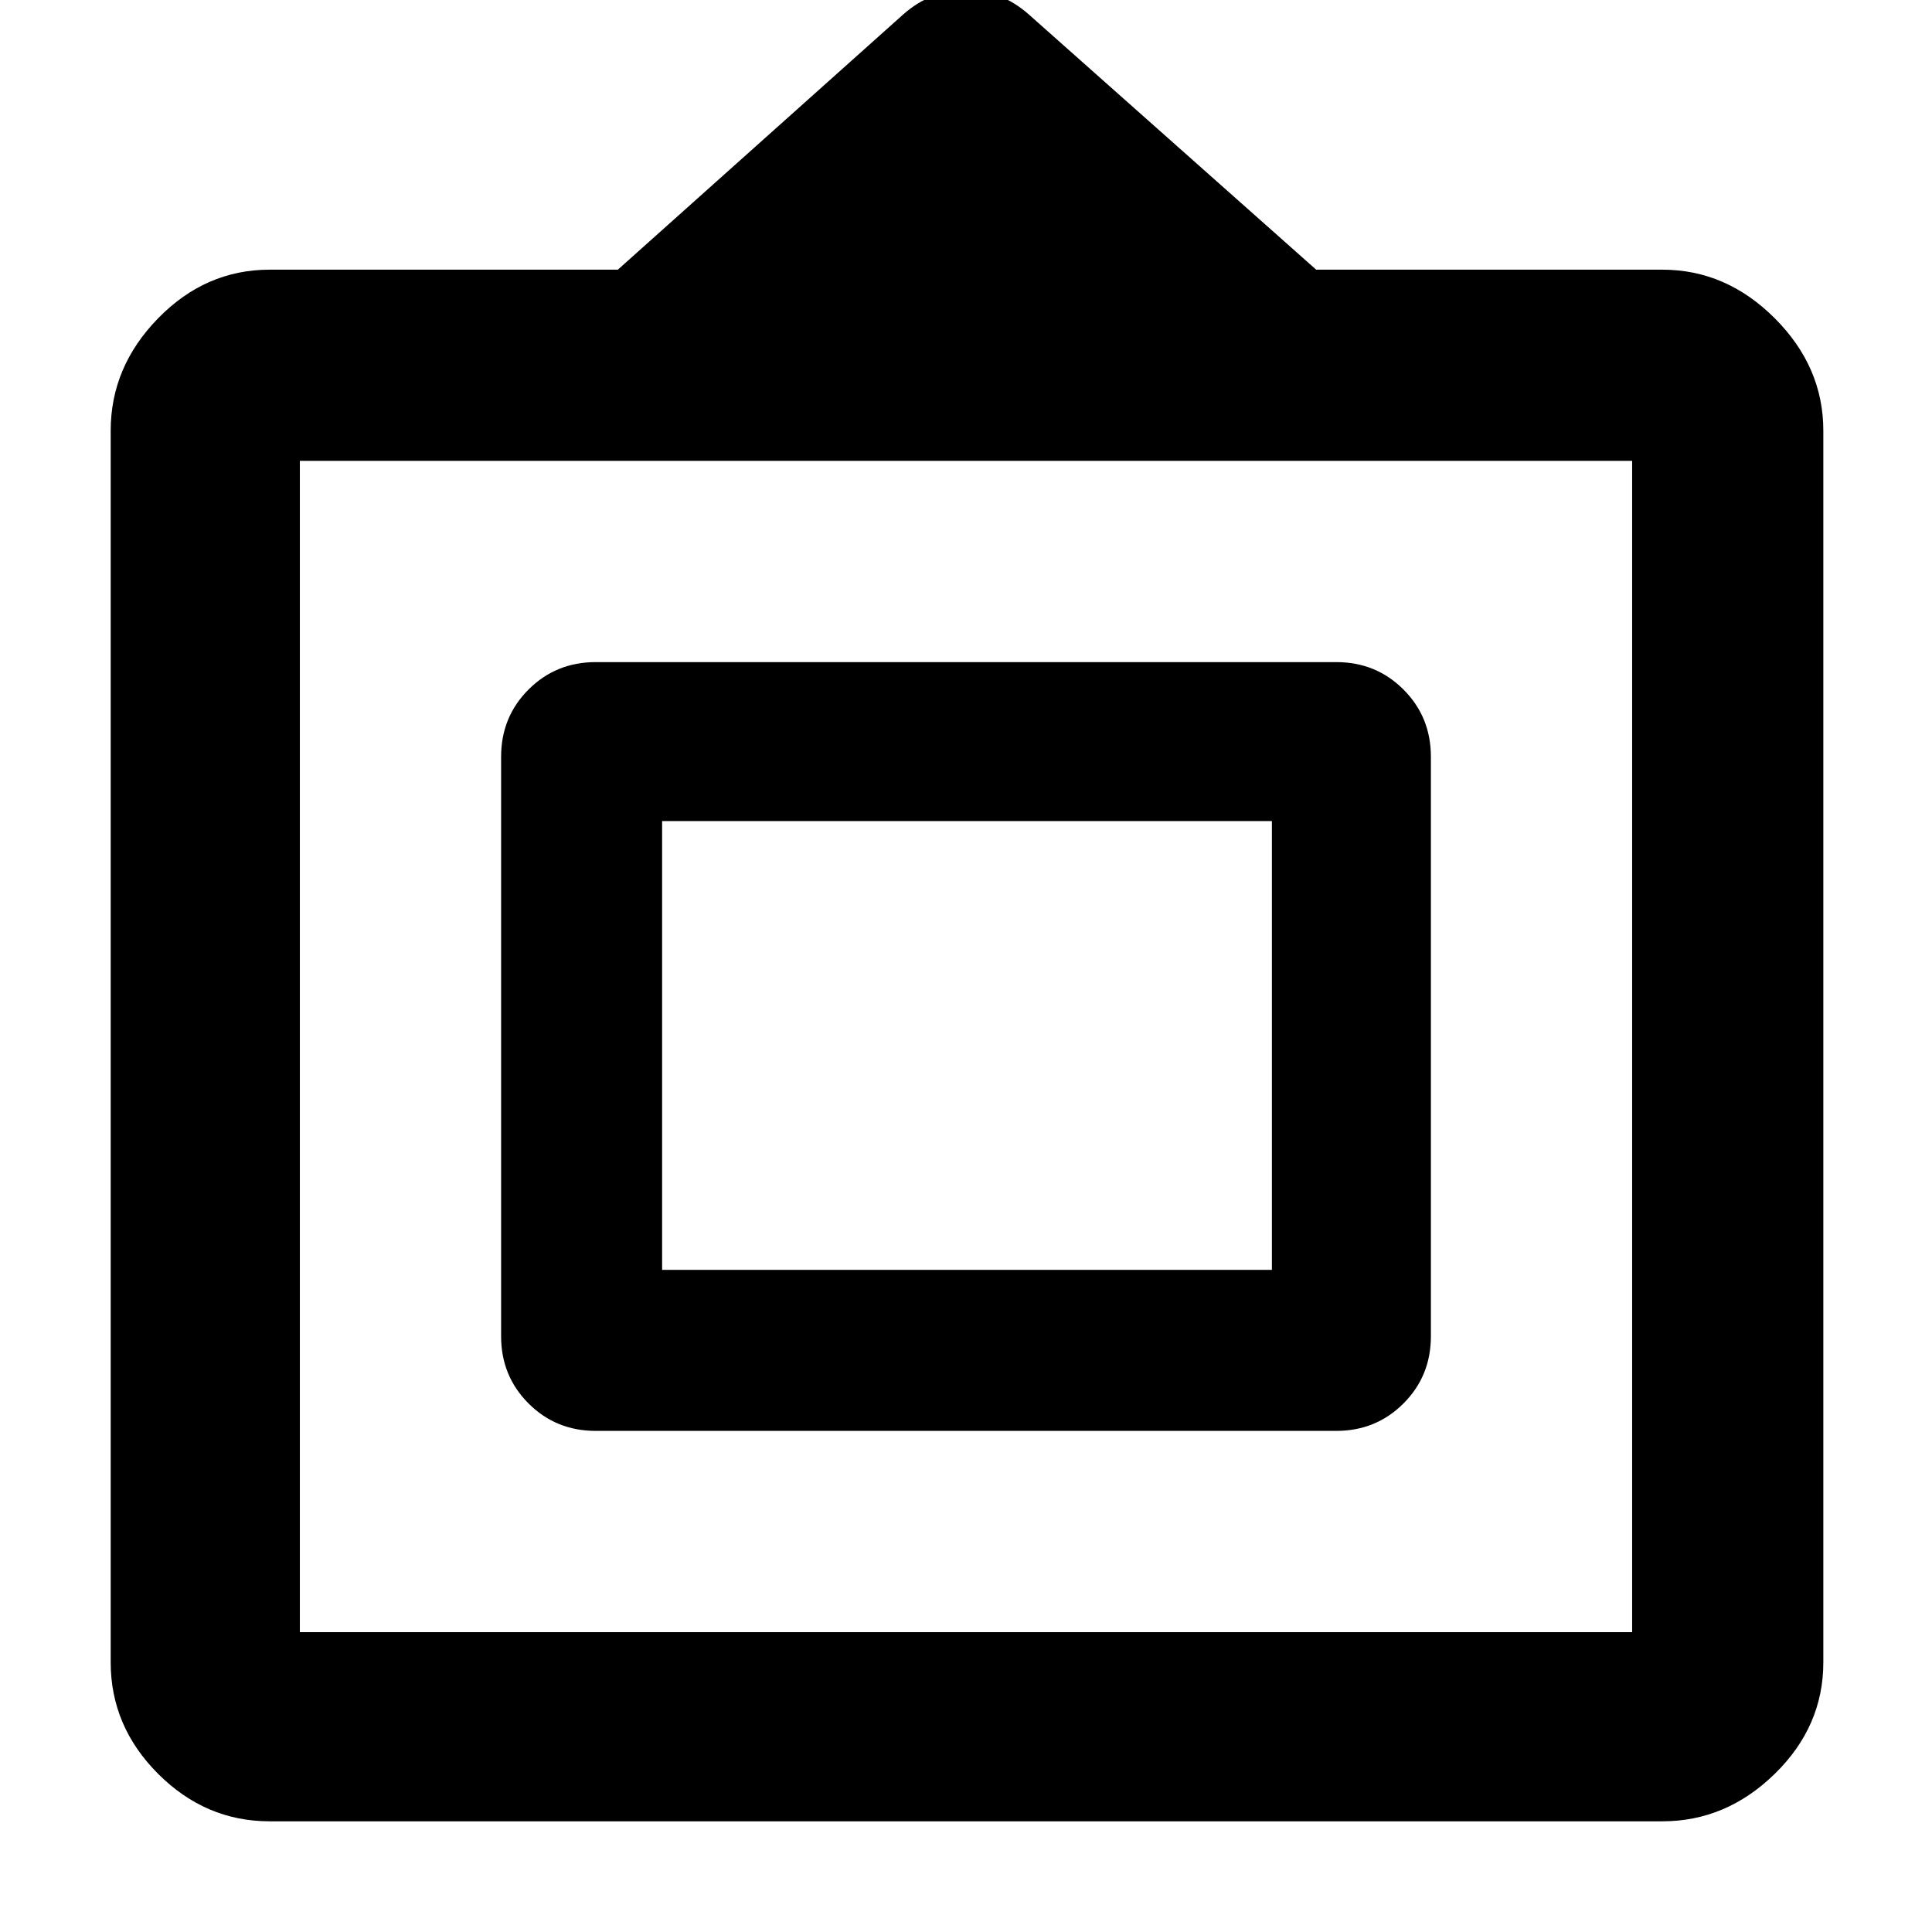 <svg xmlns="http://www.w3.org/2000/svg" height="48" viewBox="0 -960 960 960" width="48">
  <defs>
    <style type="text/css" id="current-color-scheme">.ColorScheme-Highlight { color:#000000; }</style>
  </defs><path class="ColorScheme-Highlight" fill="currentColor" d="M134-55q-31.84 0-55.42-23.58Q55-102.16 55-134v-612q0-31.72 23.58-55.86T134-826h173l142-127q13.71-12 31-12t31 12l143 127h172q31.72 0 55.86 24.14T906-746v612q0 31.84-24.14 55.42Q857.72-55 826-55H134Zm15-94h662v-582H149v582Zm100-147v-288q0-19.75 13.63-33.38Q276.25-631 296-631h368q19.75 0 33.38 13.62Q711-603.75 711-584v288q0 19.75-13.62 33.37Q683.75-249 664-249H296q-19.75 0-33.37-13.63Q249-276.25 249-296Zm80-33h303v-223H329v223Zm151-110Z"/></svg>
